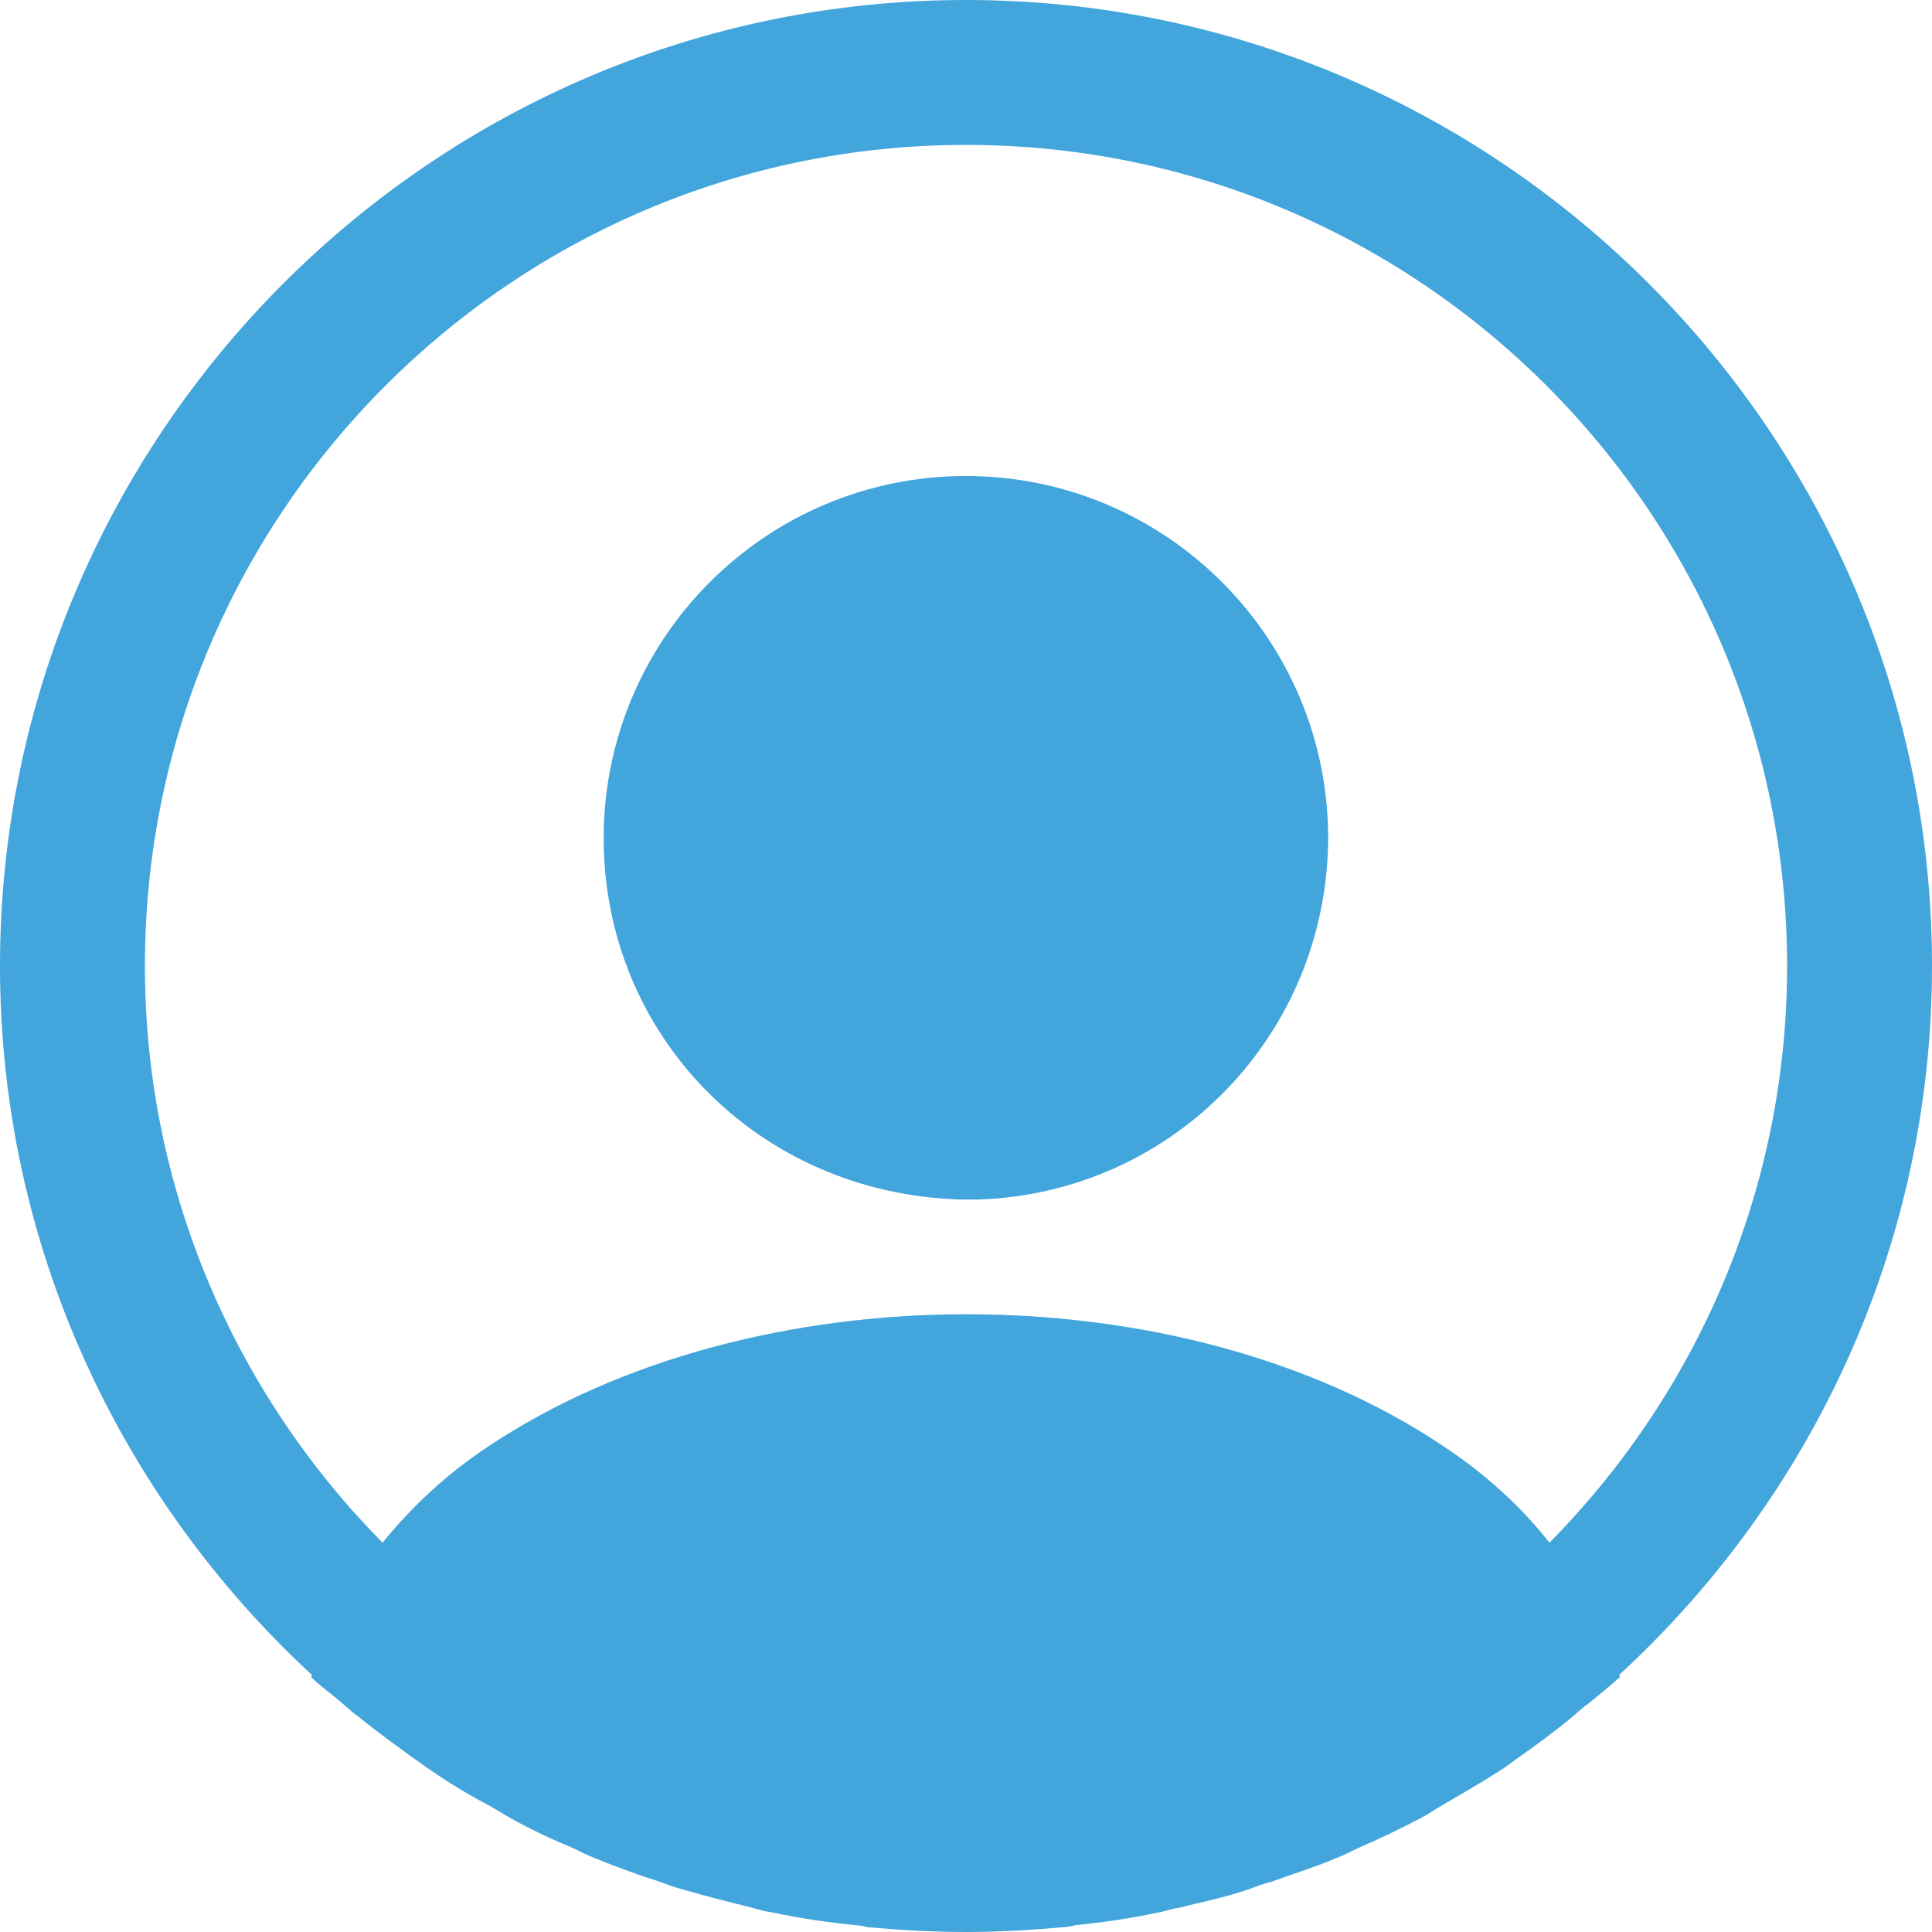 <svg width="26" height="26" viewBox="0 0 26 26" fill="none" xmlns="http://www.w3.org/2000/svg">
<path d="M26 13C26 5.837 20.163 0 13 0C5.837 0 0 5.837 0 13C0 16.77 1.625 20.163 4.199 22.542C4.199 22.555 4.199 22.555 4.186 22.568C4.316 22.698 4.472 22.802 4.602 22.919C4.68 22.984 4.745 23.049 4.823 23.101C5.057 23.296 5.317 23.478 5.564 23.66C5.655 23.725 5.733 23.777 5.824 23.842C6.071 24.011 6.331 24.167 6.604 24.31C6.695 24.362 6.799 24.427 6.89 24.479C7.15 24.622 7.423 24.752 7.709 24.869C7.813 24.921 7.917 24.973 8.021 25.012C8.307 25.129 8.593 25.233 8.879 25.324C8.983 25.363 9.087 25.402 9.191 25.428C9.503 25.519 9.815 25.597 10.127 25.675C10.218 25.701 10.309 25.727 10.413 25.74C10.777 25.818 11.141 25.87 11.518 25.909C11.57 25.909 11.622 25.922 11.674 25.935C12.116 25.974 12.558 26 13 26C13.442 26 13.884 25.974 14.313 25.935C14.365 25.935 14.417 25.922 14.469 25.909C14.846 25.87 15.21 25.818 15.574 25.74C15.665 25.727 15.756 25.688 15.86 25.675C16.172 25.597 16.497 25.532 16.796 25.428C16.9 25.389 17.004 25.35 17.108 25.324C17.394 25.22 17.693 25.129 17.966 25.012C18.07 24.973 18.174 24.921 18.278 24.869C18.551 24.752 18.824 24.622 19.097 24.479C19.201 24.427 19.292 24.362 19.383 24.31C19.643 24.154 19.903 24.011 20.163 23.842C20.254 23.79 20.332 23.725 20.423 23.66C20.683 23.478 20.93 23.296 21.164 23.101C21.242 23.036 21.307 22.971 21.385 22.919C21.528 22.802 21.671 22.685 21.801 22.568C21.801 22.555 21.801 22.555 21.788 22.542C24.375 20.163 26 16.77 26 13ZM19.422 19.461C15.899 17.095 10.127 17.095 6.578 19.461C6.006 19.838 5.538 20.28 5.148 20.761C3.172 18.759 1.95 16.016 1.95 13C1.95 6.903 6.903 1.95 13 1.95C19.097 1.95 24.05 6.903 24.05 13C24.05 16.016 22.828 18.759 20.852 20.761C20.475 20.28 19.994 19.838 19.422 19.461Z" fill="#42A5DC"/>
<path d="M12.999 6.406C10.308 6.406 8.124 8.59 8.124 11.281C8.124 13.92 10.191 16.065 12.934 16.143H13.051H13.142H13.168C15.794 16.052 17.861 13.92 17.874 11.281C17.874 8.59 15.69 6.406 12.999 6.406Z" fill="#42A5DC"/>
</svg>

